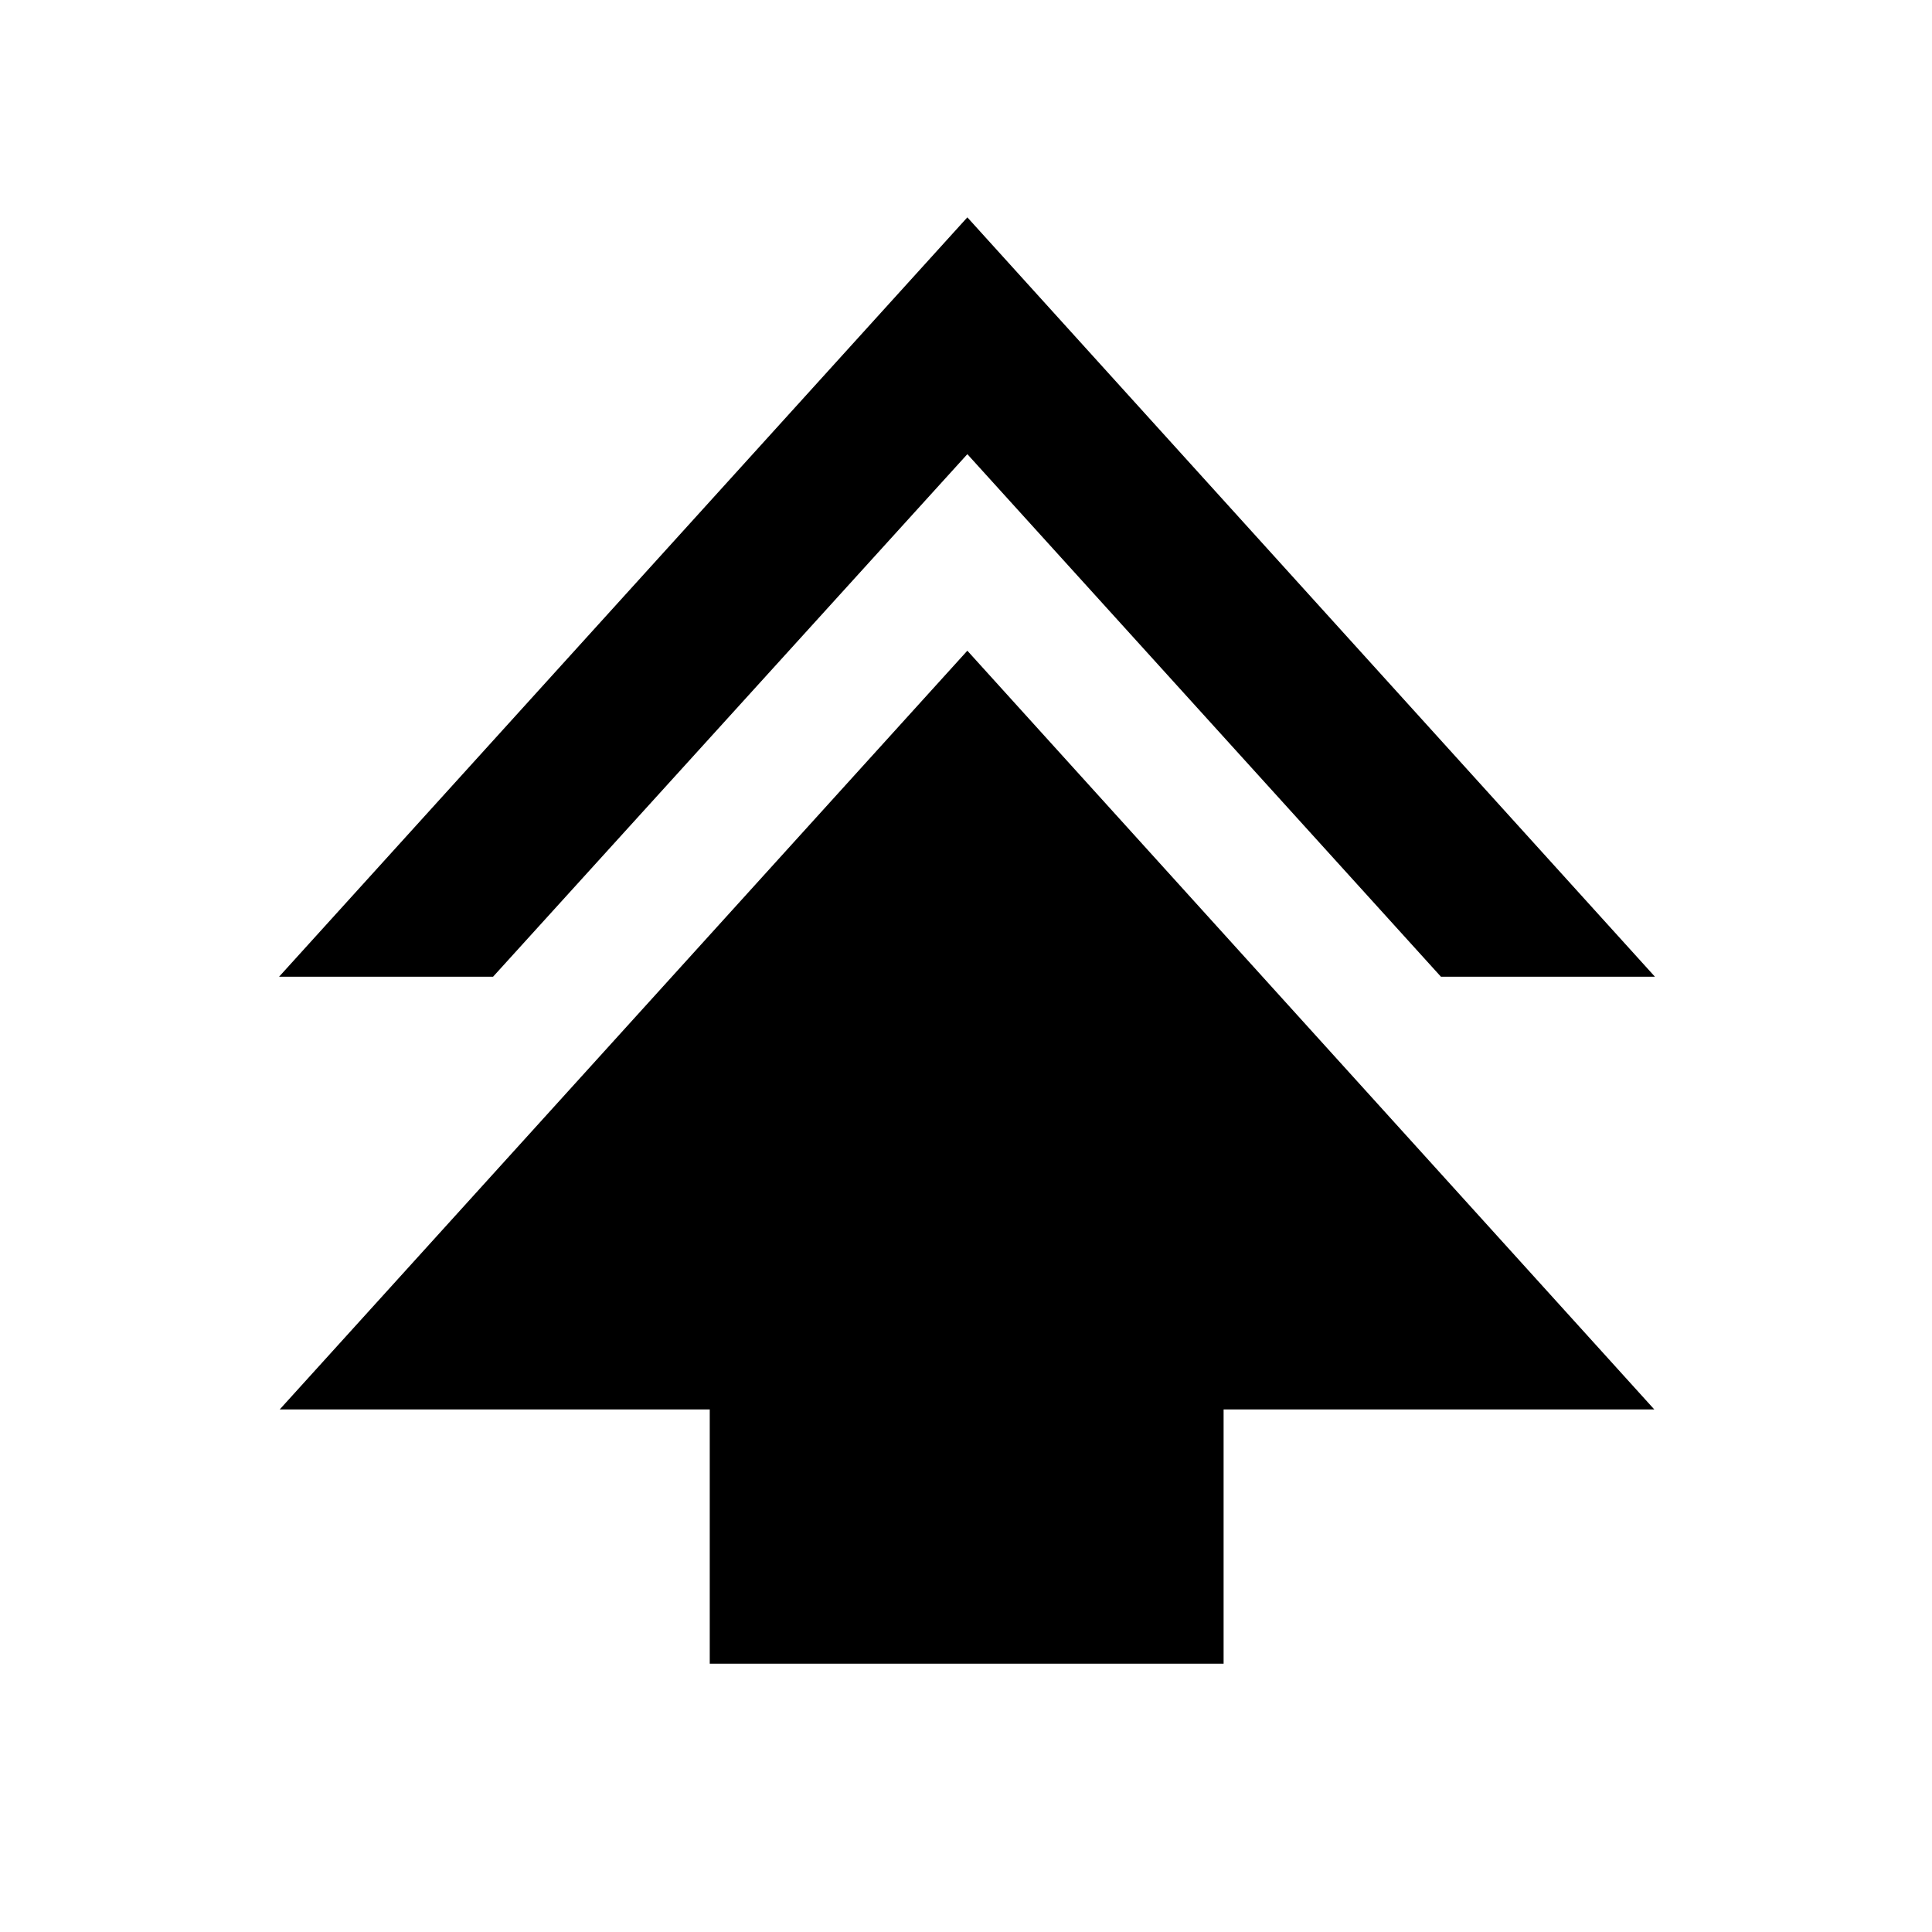 <svg xmlns="http://www.w3.org/2000/svg" height="40" viewBox="0 -960 960 960" width="40"><path d="M352.67-133.33v-126.34H139l341.67-377 341.33 377H608v126.34H352.67Zm-214-341.34 342-377.33 341.66 377.33H716L480.67-734.33 245-474.67H138.67Z"/></svg>
